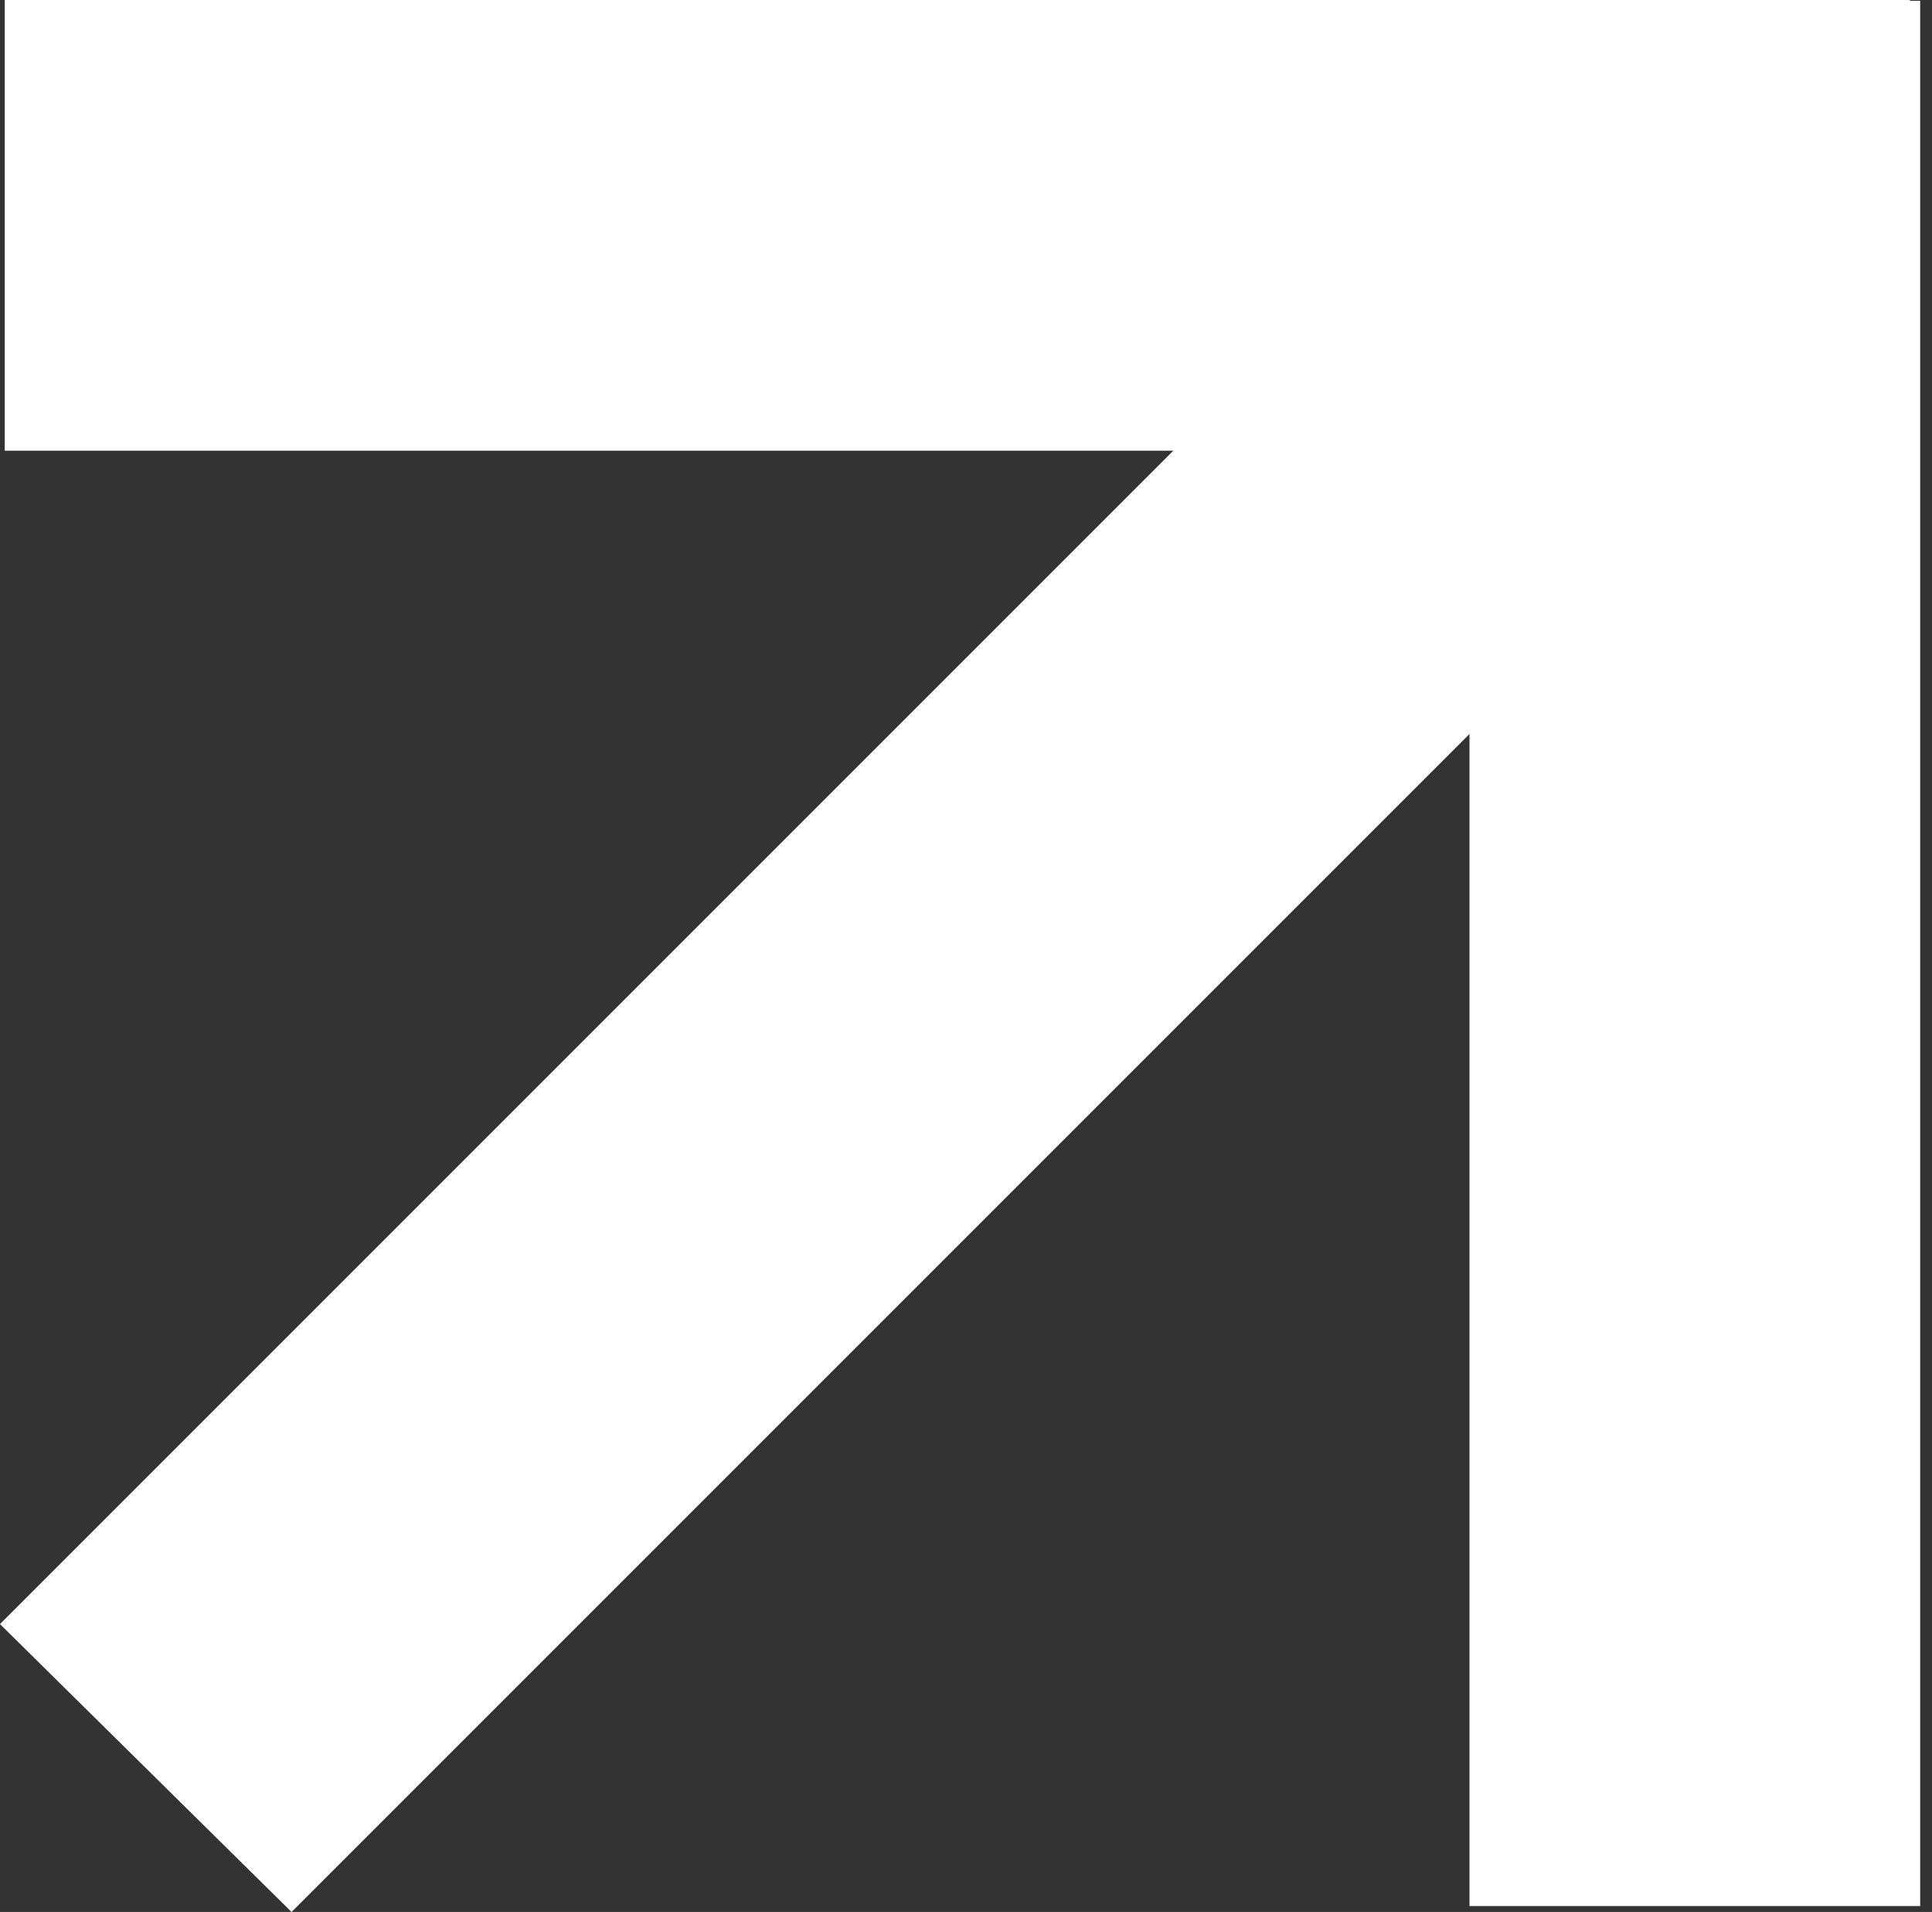 <svg width="96" height="95" viewBox="0 0 96 95" fill="none" xmlns="http://www.w3.org/2000/svg">
<rect x="0" y="0" width="96" height="95" fill="#333333" stroke="none"/>
<path fill-rule="evenodd" clip-rule="evenodd" d="M94.179 15.308L14.487 95L0 80.696L79.692 1.004L94.179 15.308Z" fill="white"/>
<path fill-rule="evenodd" clip-rule="evenodd" d="M94.904 22.395H0.236V0H94.904V22.395Z" fill="white"/>
<path fill-rule="evenodd" clip-rule="evenodd" d="M95.413 0.039V94.707H73.018V0.039H95.413Z" fill="white"/>
</svg>
